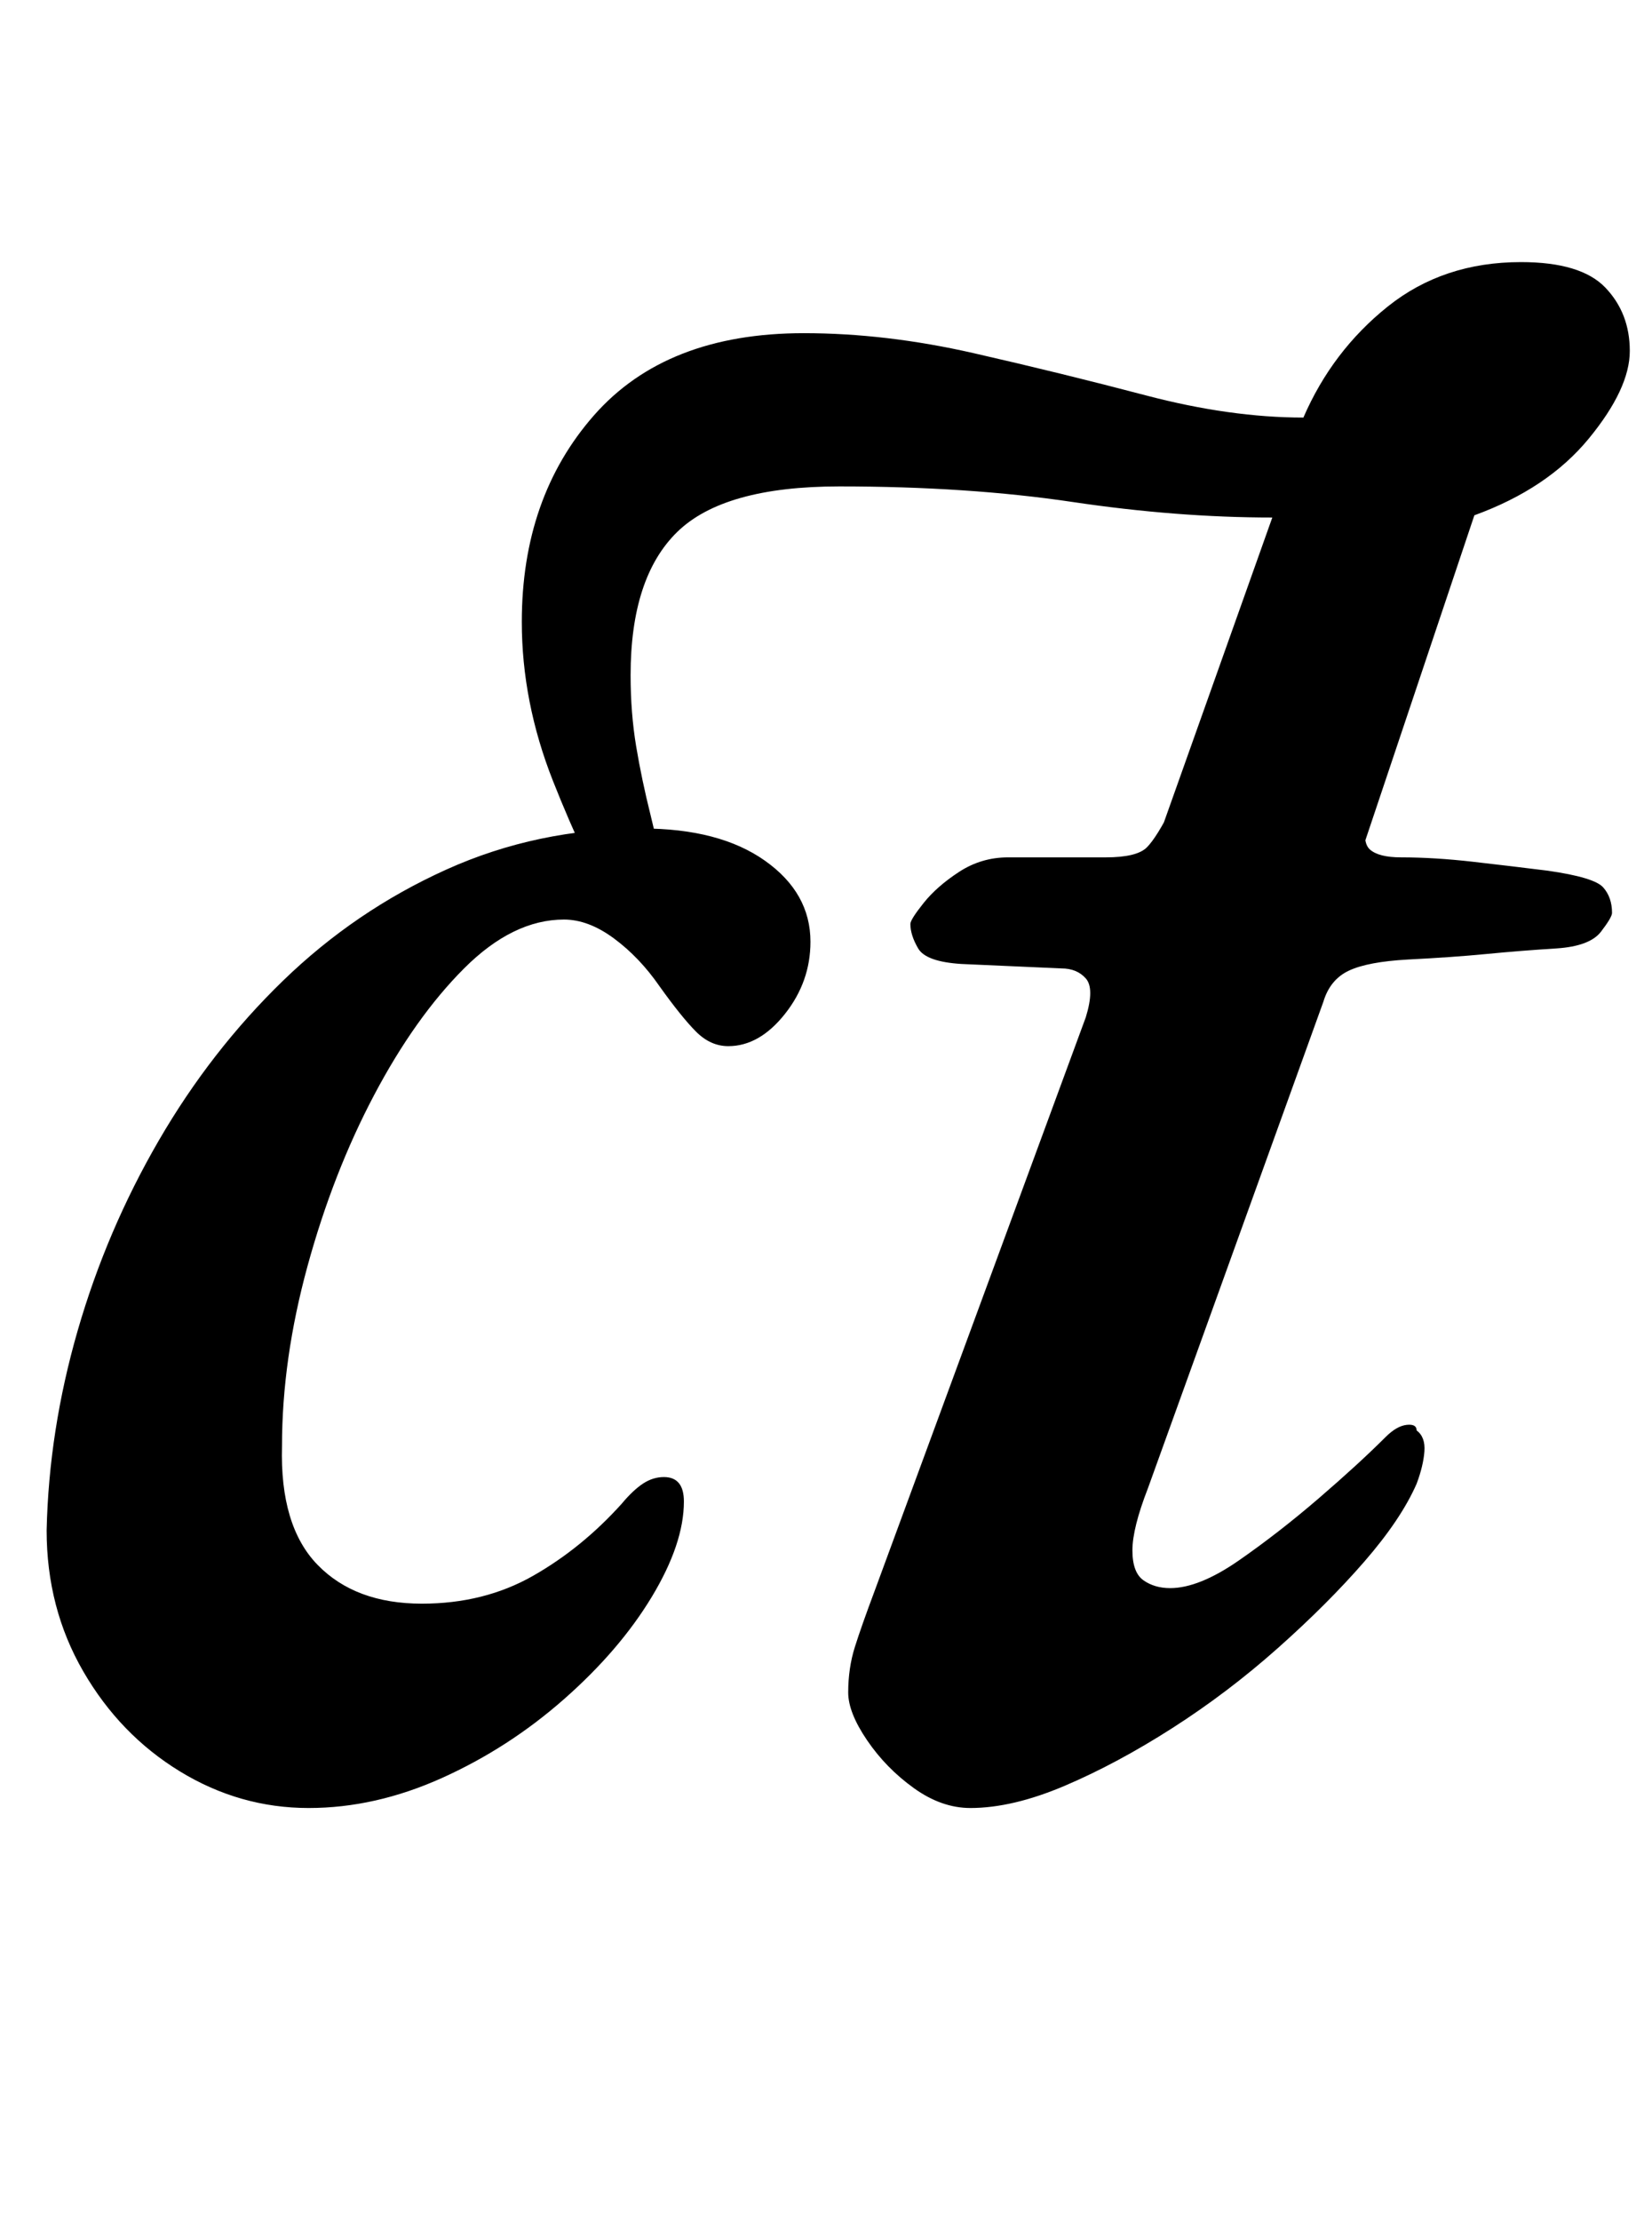 <?xml version="1.0" standalone="no"?>
<!DOCTYPE svg PUBLIC "-//W3C//DTD SVG 1.1//EN" "http://www.w3.org/Graphics/SVG/1.1/DTD/svg11.dtd" >
<svg xmlns="http://www.w3.org/2000/svg" xmlns:xlink="http://www.w3.org/1999/xlink" version="1.1" viewBox="-10 0 744 1000">
  <g transform="matrix(1 0 0 -1 0 800)">
   <path fill="currentColor"
d="M273 376q-20 37 -34 72.5t-14 71.5q0 56 32.5 93t94.5 37q37 0 76.5 -9t77.5 -19t71 -10q13 30 38 50t60 20q27 0 38 -11.5t11 -28.5t-18.5 -39.5t-51.5 -34.5l-52 -155l-92 5l53 149q-43 0 -90 7t-105 7q-52 0 -73 -20.5t-21 -64.5q0 -17 2.5 -32t6.5 -31t8 -37z
M129 -14q-31 0 -58 16.5t-43.5 45t-16.5 63.5q1 45 14 90t36.5 85.5t56 72t73.5 50t88 18.5q35 0 55.5 -14.5t20.5 -36.5q0 -18 -11.5 -32.5t-25.5 -14.5q-8 0 -14.5 6.5t-16.5 20.5q-9 13 -20.5 21.5t-22.5 8.5q-23 0 -45 -22t-40.5 -57t-30 -77t-11.5 -81q-1 -36 16 -53.5
t47 -17.5q28 0 50 12.5t40 32.5q5 6 9.5 9t9.5 3q9 0 9 -11q0 -19 -14.5 -43t-39.5 -46t-55 -35.5t-60 -13.5zM427 -14q-13 0 -25.5 9t-21 21.5t-8.5 21.5q0 11 3 20.5t9 25.5l95 258q4 13 0 17.5t-11 4.5l-45 2q-16 1 -19.5 7t-3.5 11q0 2 6 9.5t16 14t22 6.5h44
q14 0 18.5 4.5t11.5 18.5l27 54q6 13 19 26t27 22t23 9q14 0 16.5 -13t-1.5 -27l-23 -75q-3 -12 1 -15.5t14 -3.5q15 0 32.5 -2t33.5 -4q21 -3 25 -7.5t4 -11.5q0 -2 -5 -8.5t-20 -7.5q-16 -1 -31.5 -2.5t-35.5 -2.5q-18 -1 -26.5 -5t-11.5 -14l-79 -219q-7 -18 -7 -28
t5 -13.5t12 -3.5q13 0 31 12.5t36 28t30 27.5q5 5 9.5 5.5t4.5 -2.5q4 -3 3.5 -9.5t-3.5 -14.5q-7 -16 -23.5 -35t-39 -39t-47.5 -36t-48.5 -26t-42.5 -10z" />
  </g>

</svg>
